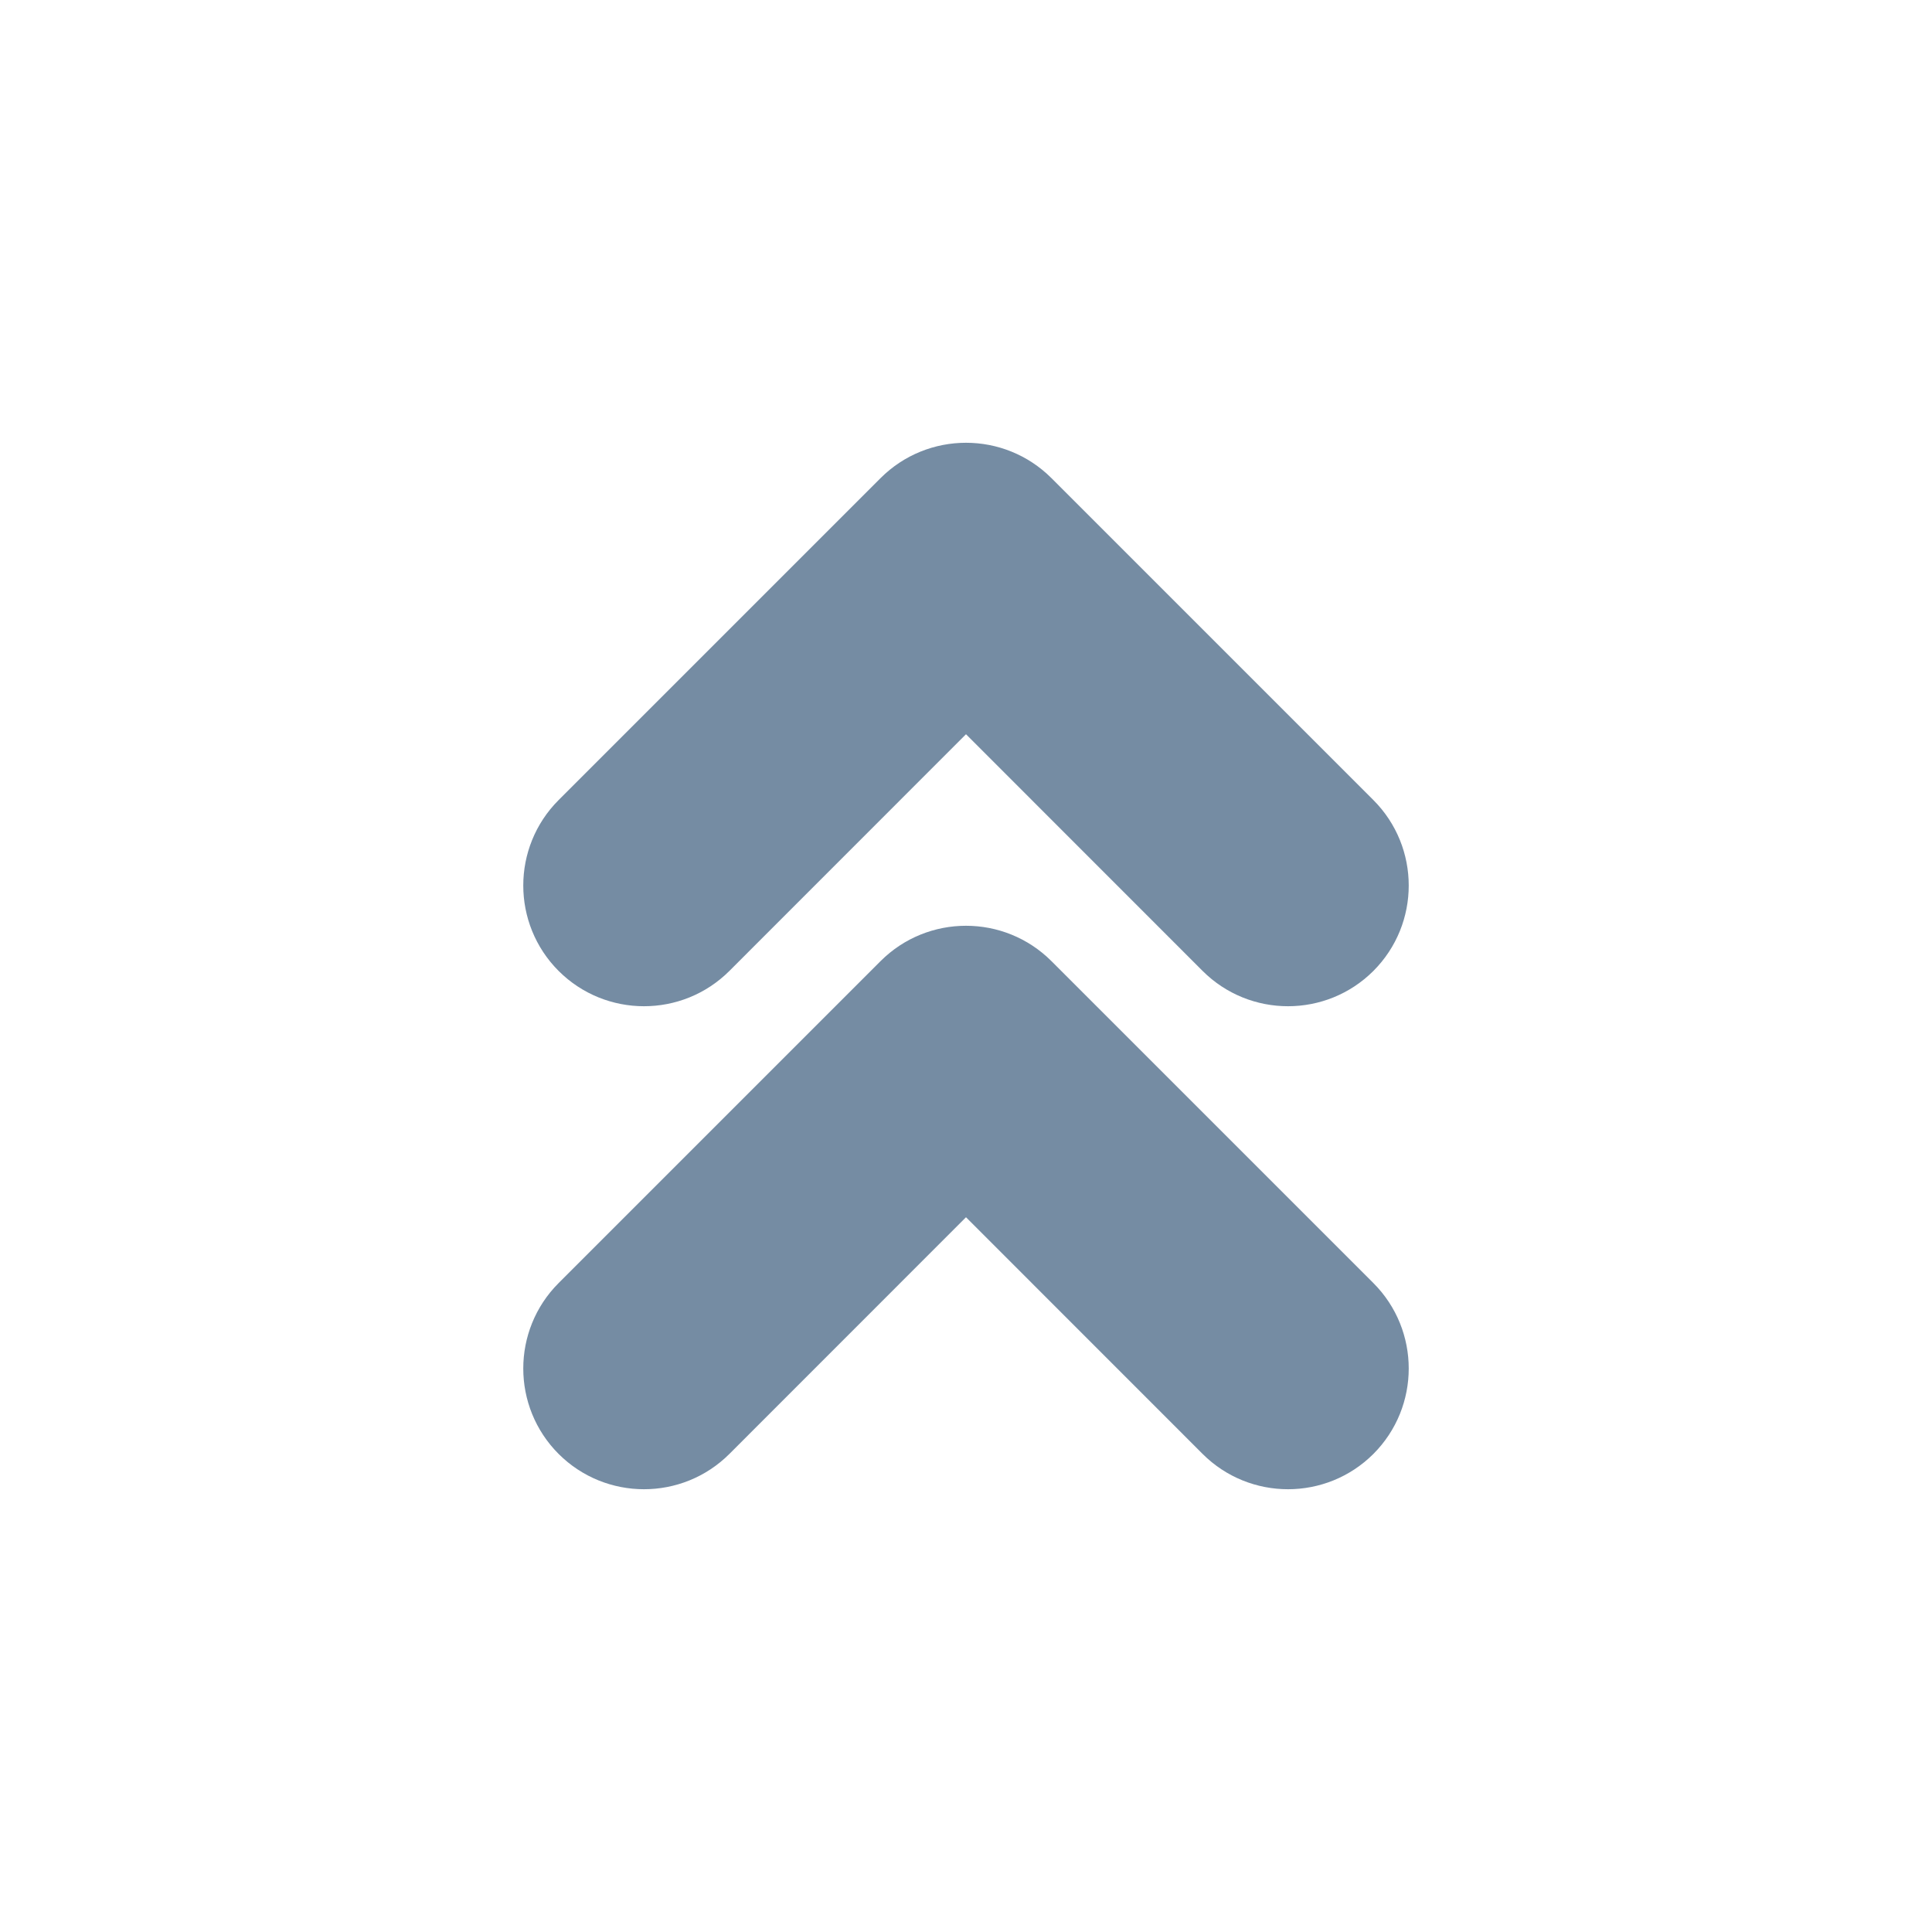 <svg width="24" height="24" viewBox="0 0 24 24" fill="none" xmlns="http://www.w3.org/2000/svg">
<path fill-rule="evenodd" clip-rule="evenodd" d="M9.061 12.061L12 9.121L14.939 12.061C15.525 12.646 16.475 12.646 17.061 12.061C17.646 11.475 17.646 10.525 17.061 9.939L13.061 5.939C12.475 5.354 11.525 5.354 10.939 5.939L6.939 9.939C6.354 10.525 6.354 11.475 6.939 12.061C7.525 12.646 8.475 12.646 9.061 12.061ZM9.061 18.061L12 15.121L14.939 18.061C15.525 18.646 16.475 18.646 17.061 18.061C17.646 17.475 17.646 16.525 17.061 15.939L13.061 11.939C12.475 11.354 11.525 11.354 10.939 11.939L6.939 15.939C6.354 16.525 6.354 17.475 6.939 18.061C7.525 18.646 8.475 18.646 9.061 18.061Z" fill="#758CA3"/>
</svg>
